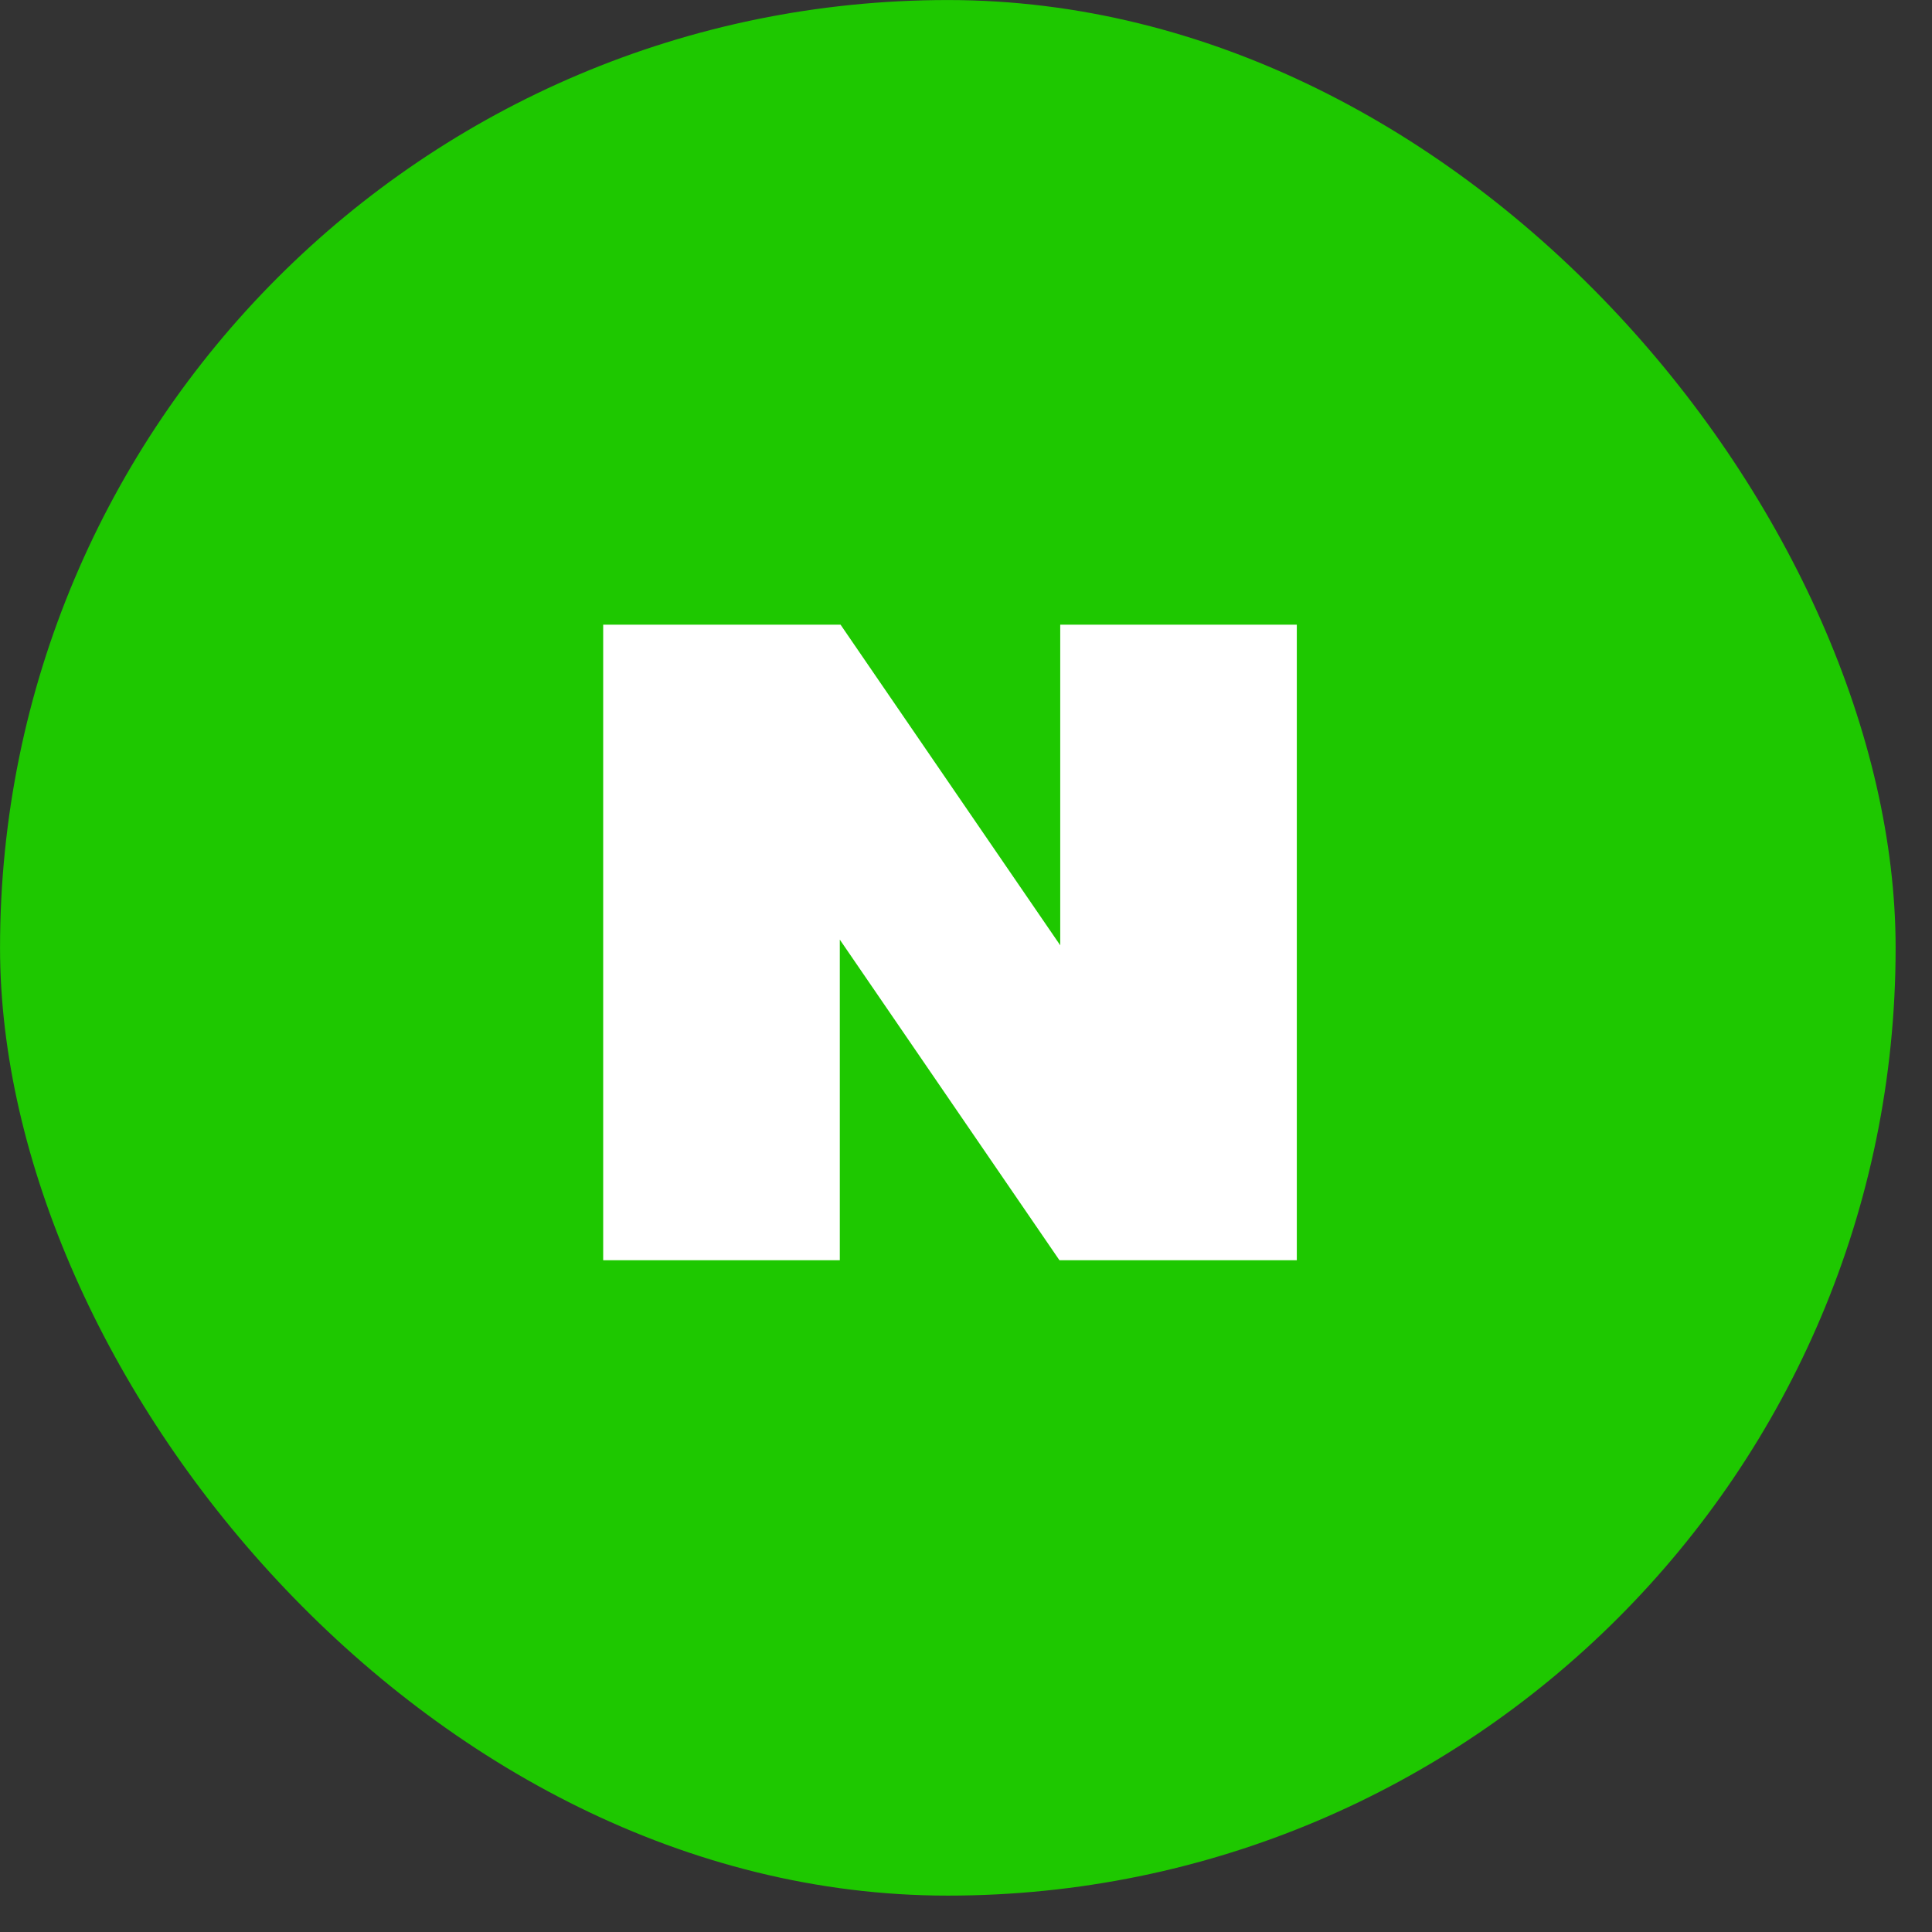 <svg width="53" height="53" viewBox="0 0 53 53" fill="none" xmlns="http://www.w3.org/2000/svg">
<rect x="0" y="0" width="53" height="53" fill="#333333" stroke="none"/>
<rect x="0.001" y="0.001" width="52.001" height="52.001" rx="26" fill="#1EC800"/>
<path fill-rule="evenodd" clip-rule="evenodd" d="M29.085 17.137V25.932L23.059 17.137H16.547V34.571H23.038V25.776L29.063 34.571H35.575V17.137H29.085Z" fill="white"/>
</svg>
